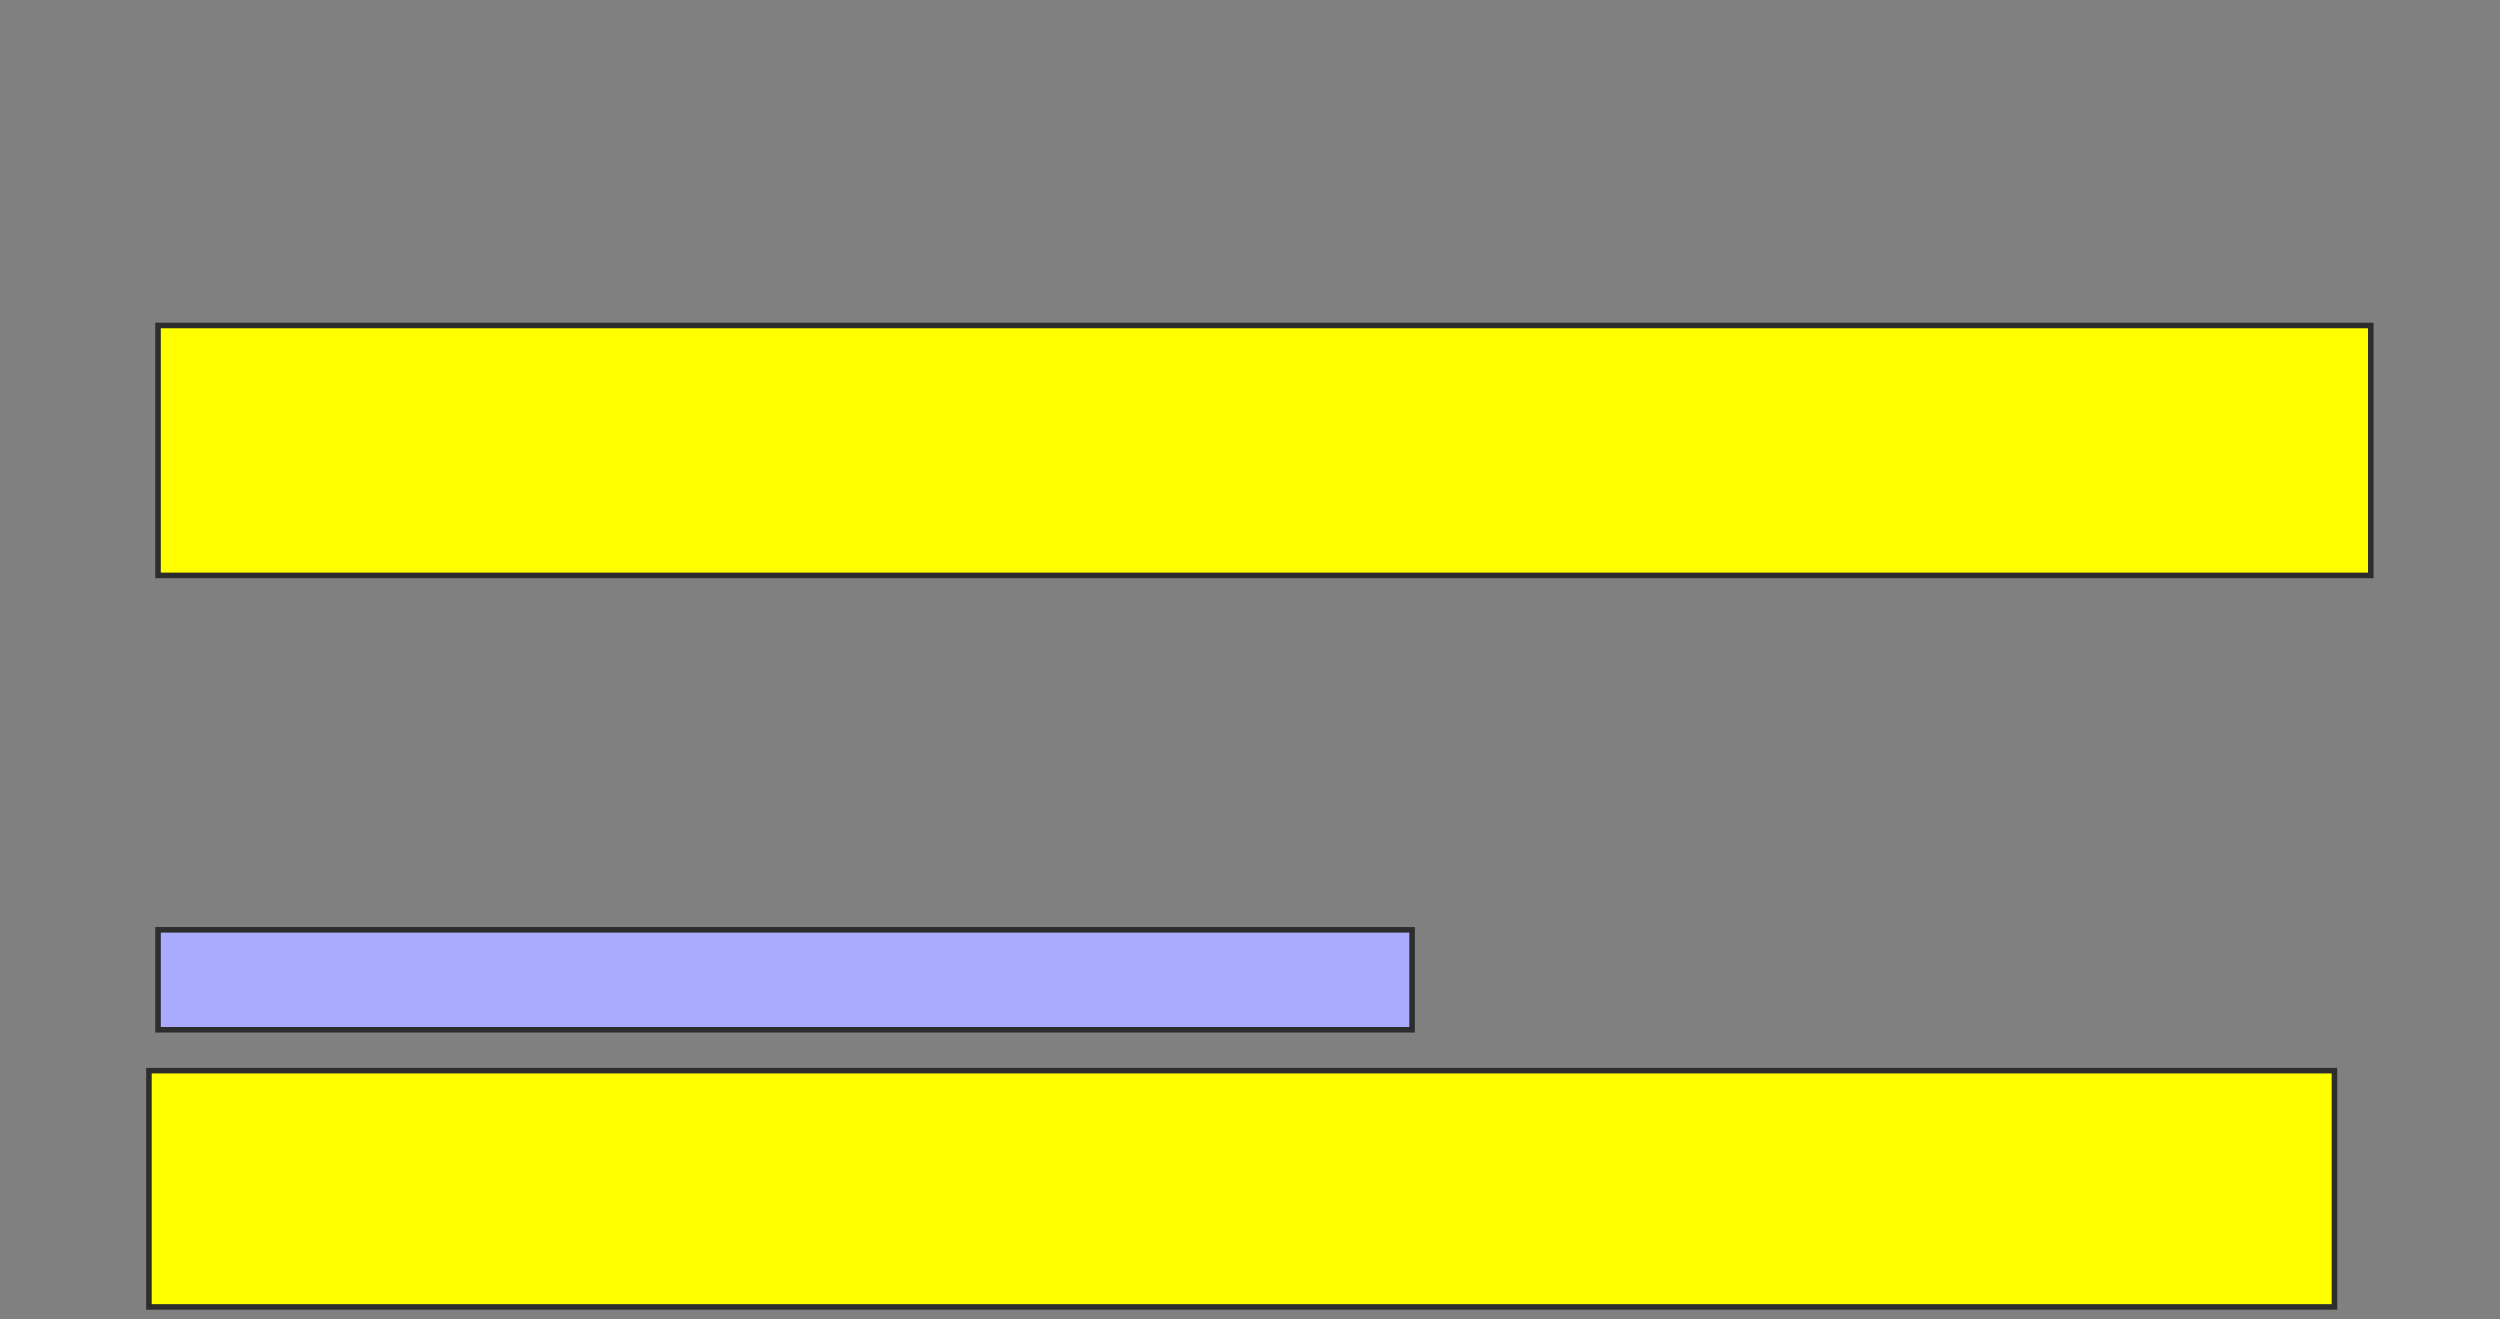 <svg xmlns="http://www.w3.org/2000/svg" width="451" height="238">
 <rect width="100%" height="100%" fill="#808080" stroke="none"/>
 <!-- Created with Image Occlusion Enhanced -->
 <g>
  <title>Labels</title>
 </g>
 <g>
  <title>Masks</title>
  <rect id="80703ac17a9a483fad923bc93b3556de-ao-1" height="45.082" width="399.18" y="58.721" x="28.508" stroke="#2D2D2D" fill="#ffff00"/>
  <rect stroke="#2D2D2D" id="80703ac17a9a483fad923bc93b3556de-ao-2" height="18.033" width="226.23" y="167.738" x="28.508" fill="#aaaaff" class="qshape"/>
  <rect id="80703ac17a9a483fad923bc93b3556de-ao-3" height="42.623" width="394.262" y="193.148" x="26.869" stroke-linecap="null" stroke-linejoin="null" stroke-dasharray="null" stroke="#2D2D2D" fill="#ffff00"/>
 </g>
</svg>